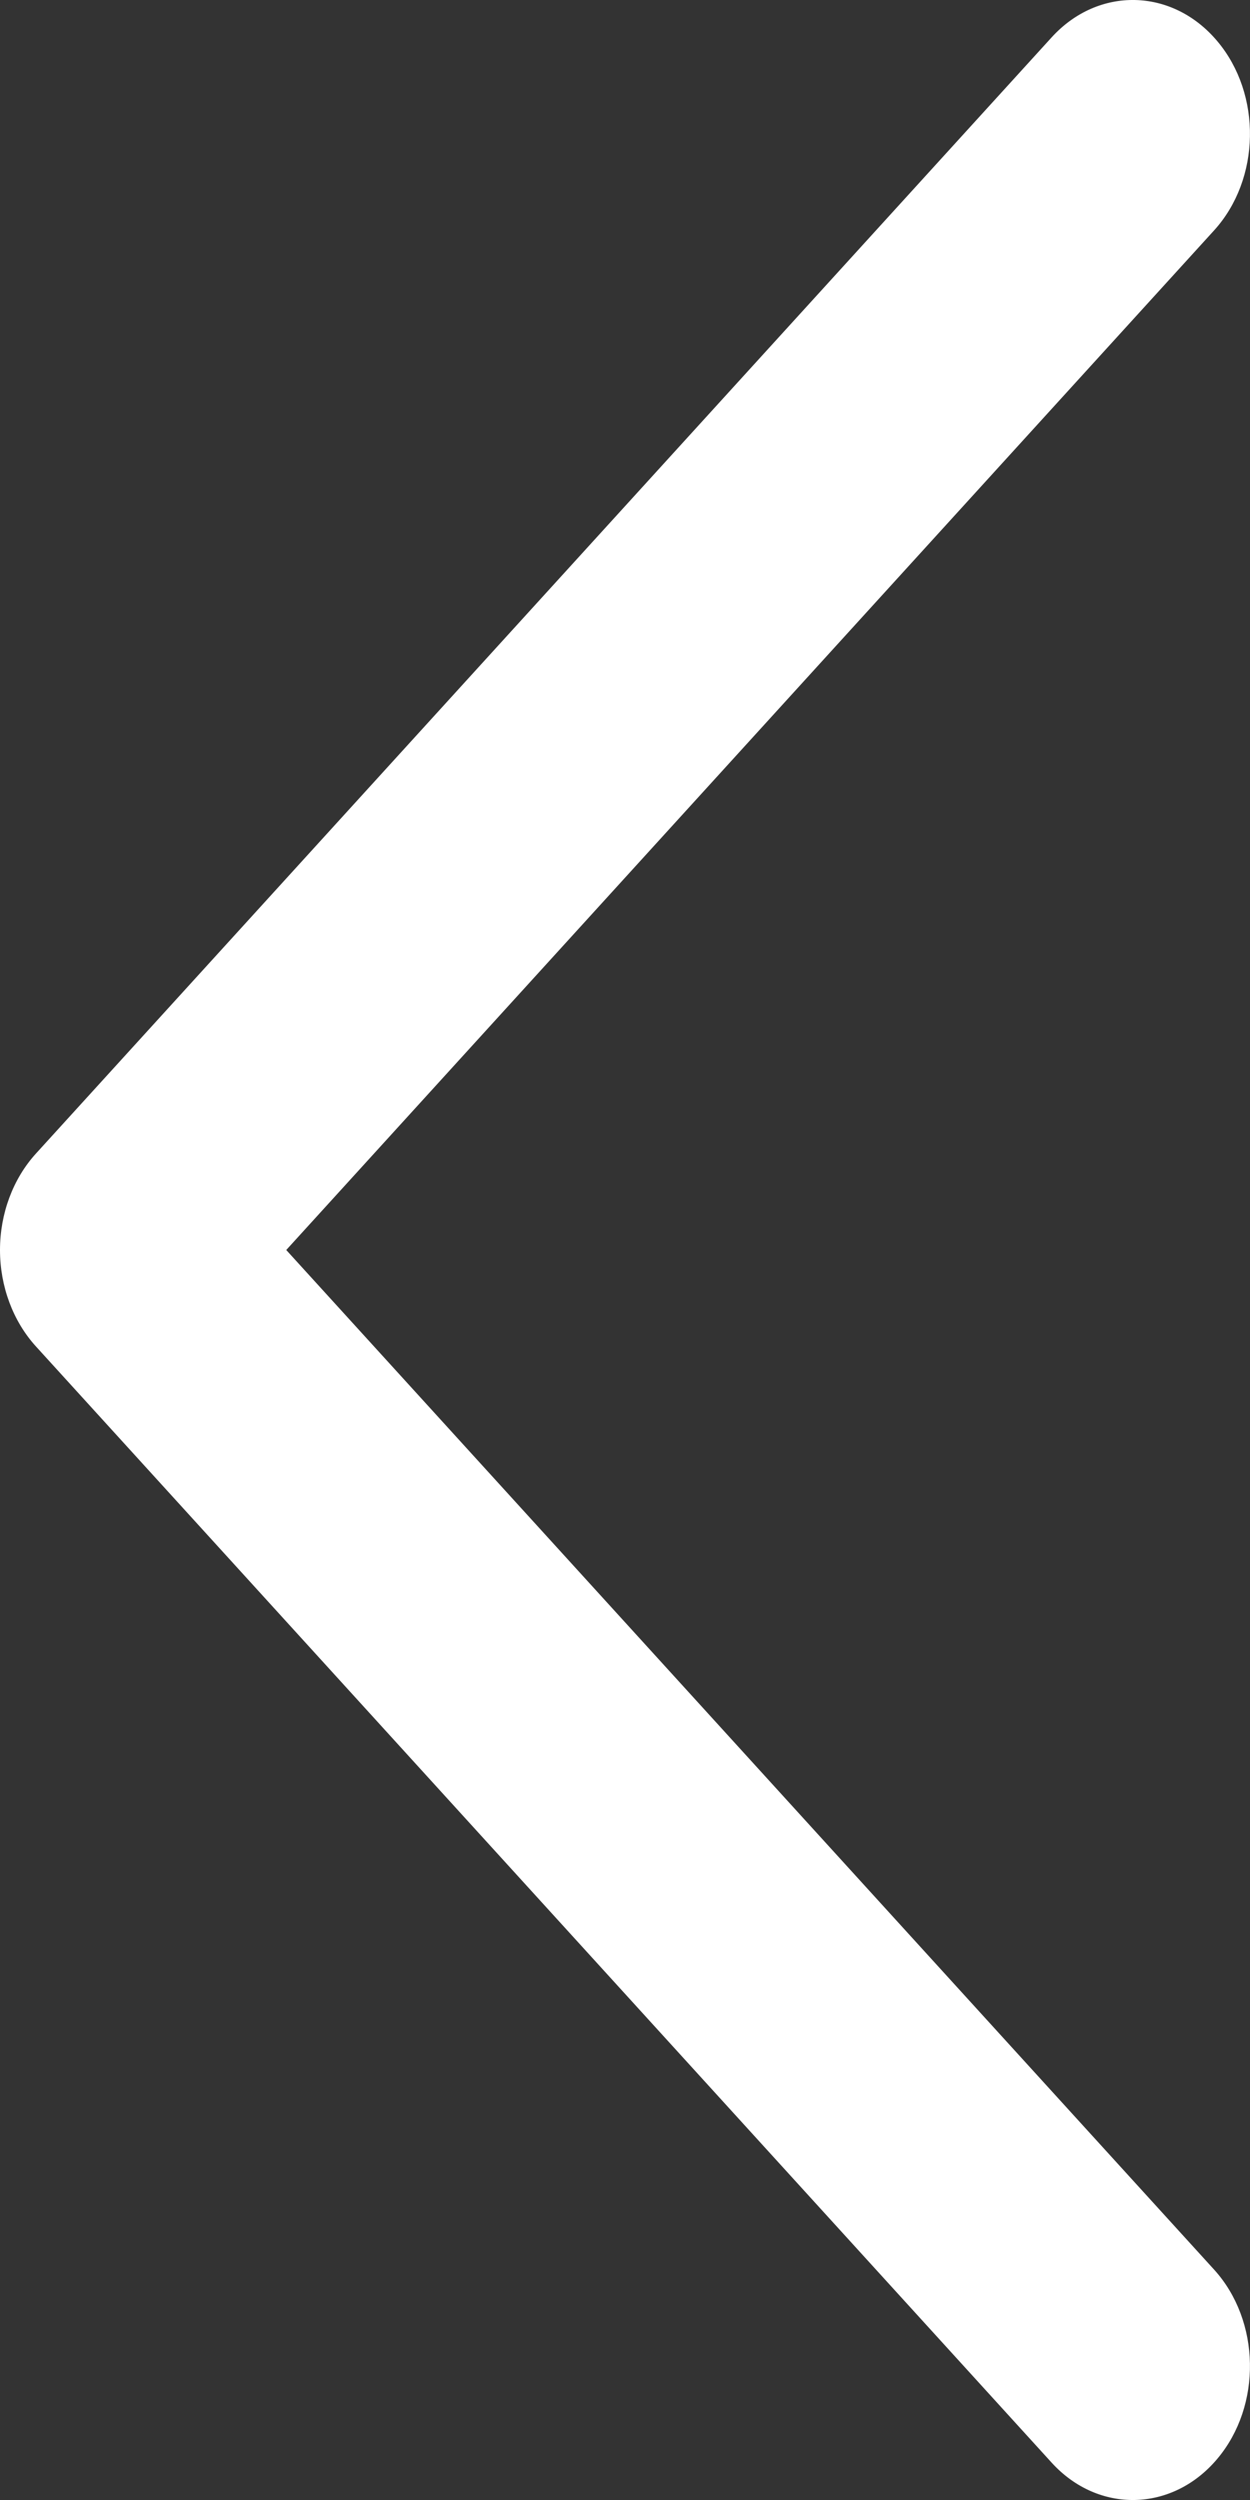<svg width="40%" height="40%" viewBox="0 0 10 20" fill="none" xmlns="http://www.w3.org/2000/svg">
<rect x="0" y="0" width="10" height="20" fill="#333333" stroke="none"/>
<path fill-rule="evenodd" clip-rule="evenodd" d="M9.738 19.671C10.097 19.245 10.085 18.566 9.712 18.156L2.29 10L9.712 1.844C10.085 1.434 10.097 0.755 9.738 0.329C9.379 -0.098 8.786 -0.111 8.413 0.299L0.288 9.228C0.104 9.43 -5.03821e-07 9.709 -5.1656e-07 10C-5.293e-07 10.291 0.104 10.57 0.288 10.772L8.413 19.701C8.786 20.111 9.379 20.098 9.738 19.671Z" fill="white"/>
</svg>
